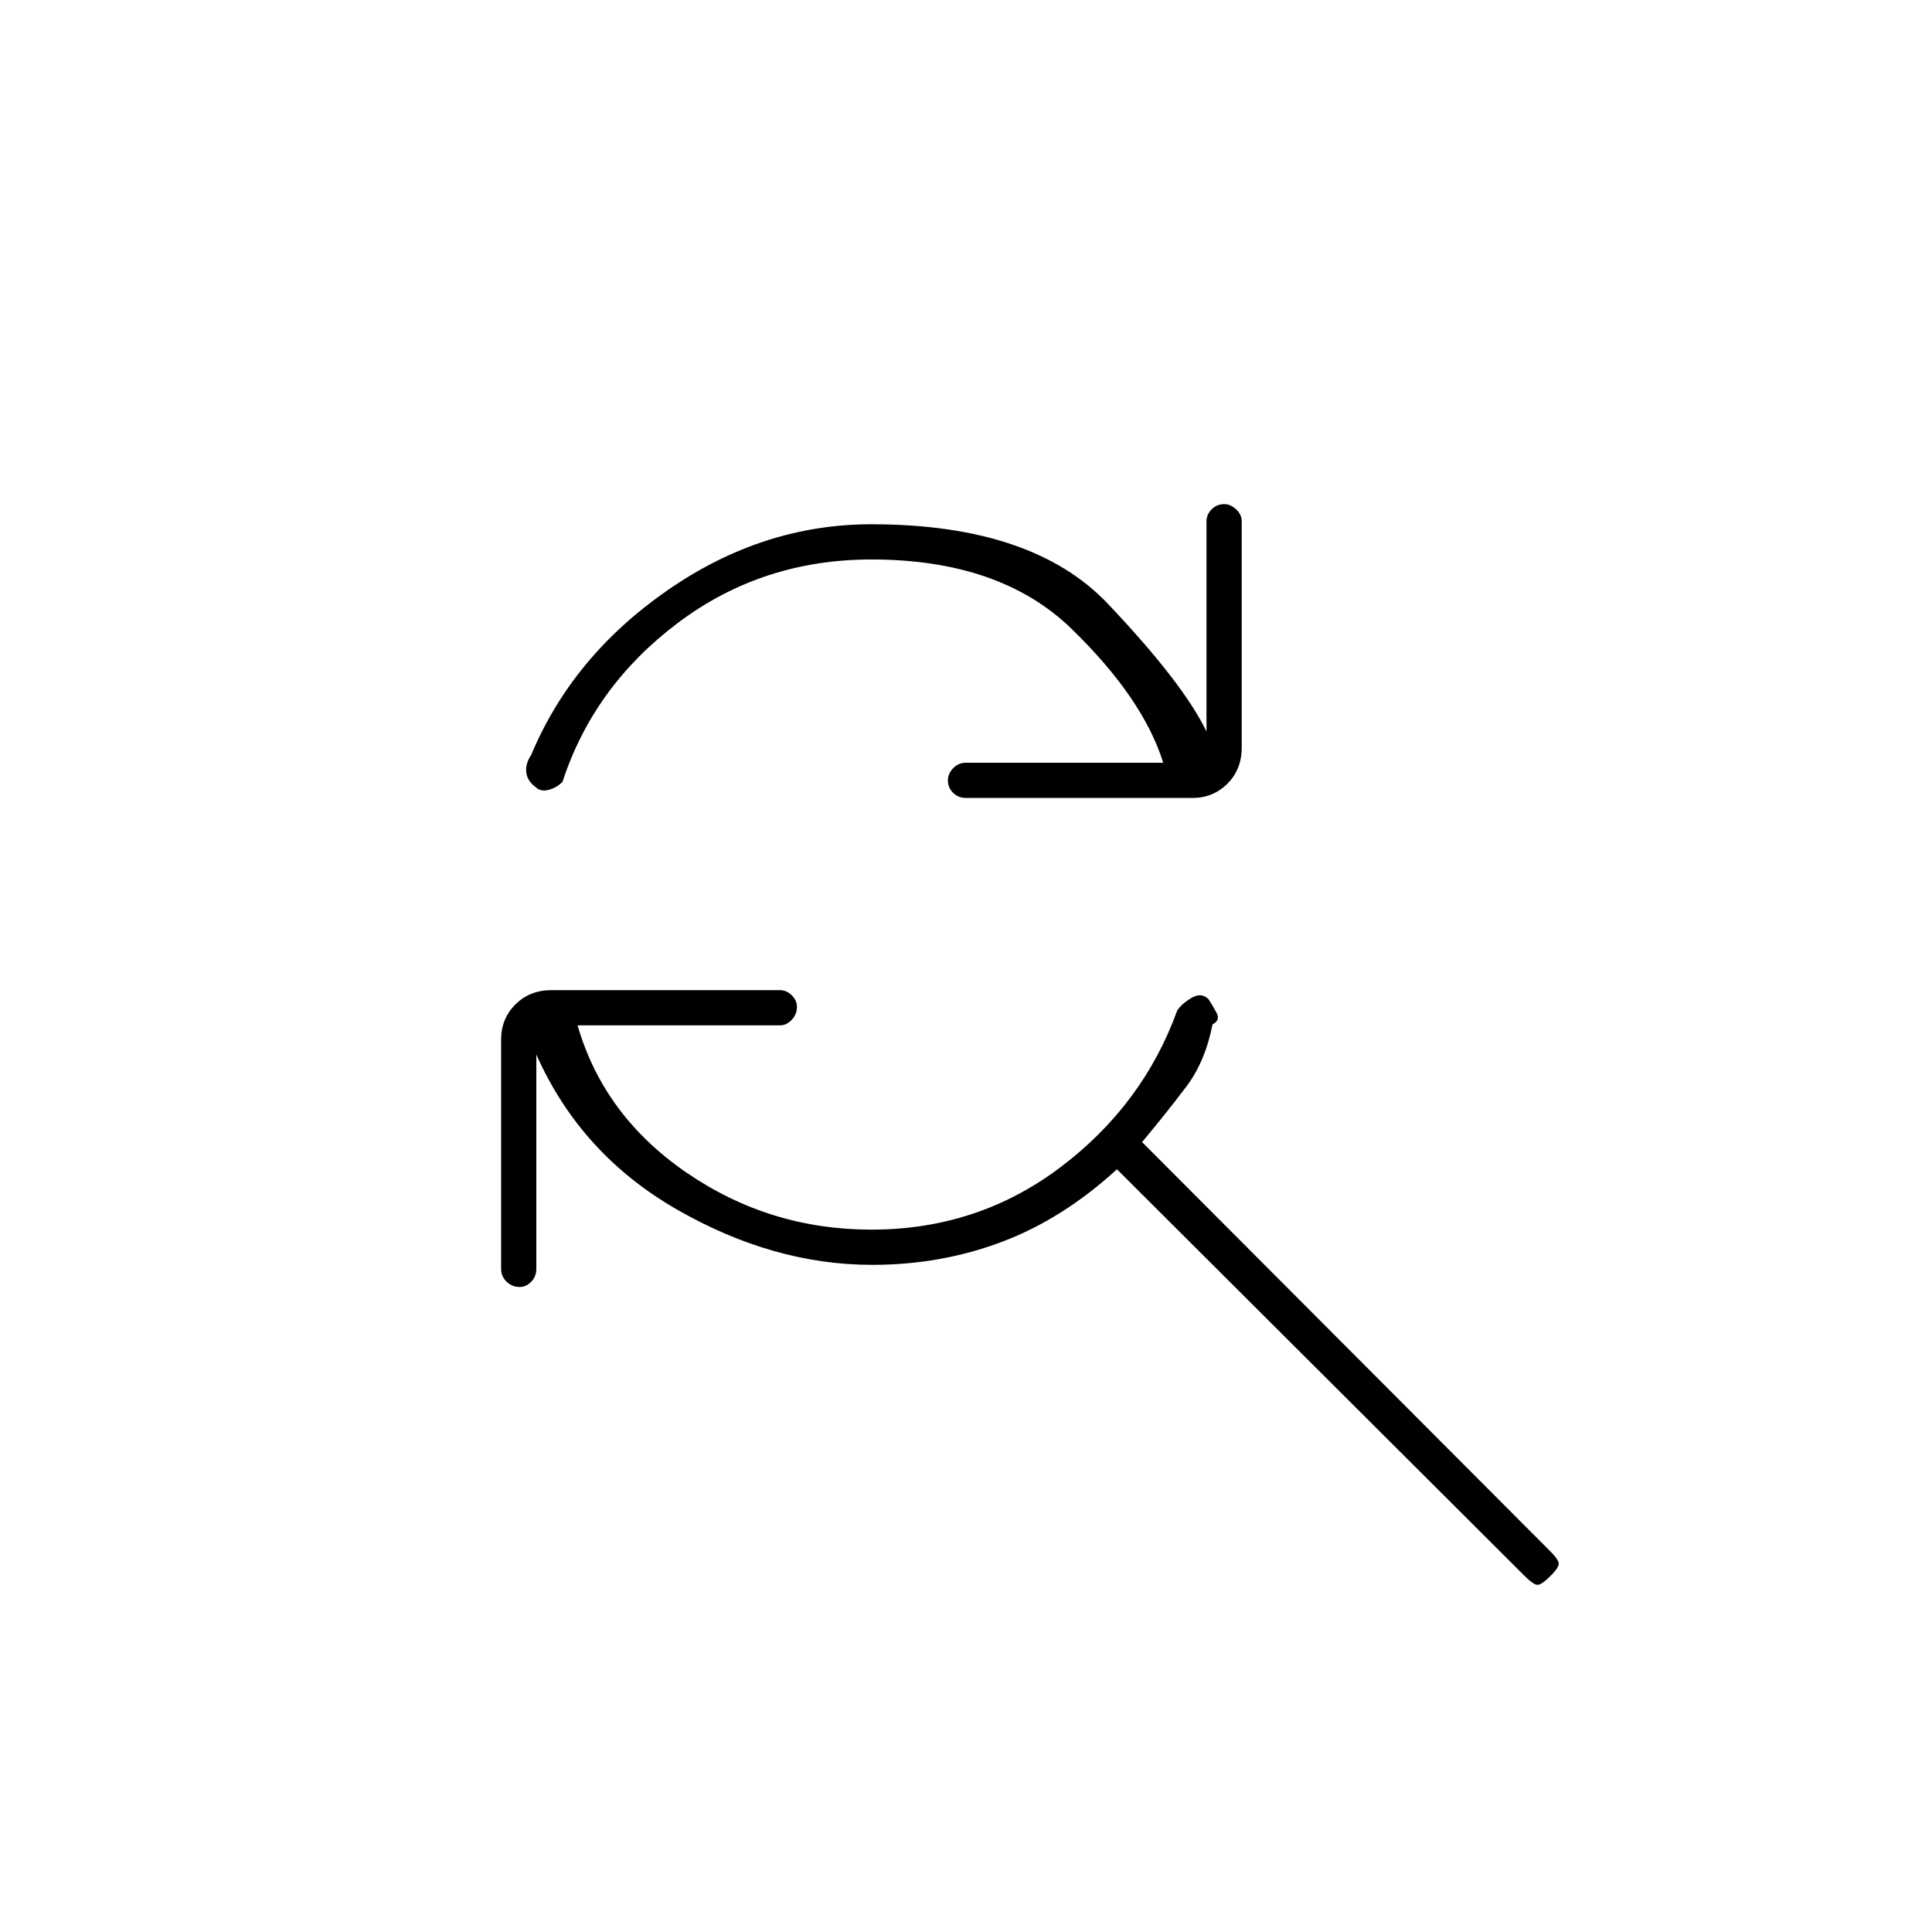 <svg xmlns="http://www.w3.org/2000/svg" height="20" viewBox="0 -960 960 960" width="20"><path d="M433-682q-54.29 0-96.14 31.5-41.86 31.5-57.36 79-3 3-7 4T266-569q-4-3-4.5-7.25T264-585q20.5-49 67.75-81.75T433-699.5q80 0 117.46 39.48 37.47 39.48 49.04 63.52V-701q0-3.3 2.54-5.9 2.54-2.6 6.25-2.6 3.21 0 5.96 2.6T617-701v112.5q0 10.8-7.1 17.9-7.1 7.1-17.4 7.1H480q-3.8 0-6.4-2.54-2.6-2.54-2.6-6.25 0-3.21 2.6-5.96T480-581h98q-10-32-45.5-66.5T433-682Zm.42 350.5q-49.18 0-97.05-27.5t-69.87-77v106.5q0 3.8-2.54 6.4-2.54 2.6-5.75 2.6-3.71 0-6.46-2.6t-2.75-6.4v-114q0-10.3 7.1-17.4 7.1-7.1 17.9-7.1h113.5q3.3 0 5.9 2.54 2.6 2.54 2.6 5.75 0 3.71-2.6 6.46t-5.9 2.75H287q13 45 54.25 73.25T433-349q52.87 0 93.93-31Q568-411 585-458q2.5-3.5 7.25-6.25t8.25.75q2 3 4 6.75t-2 5.75q-3.58 18.41-13.04 30.95Q580-407.5 567.5-392.5l203 203.5q3.5 3.5 4 5.5t-4 6.5q-4.5 4.5-6.5 4.5t-6.5-4.5L555-379q-26.85 24.64-57.17 36.07-30.33 11.43-64.41 11.43Z"/></svg>